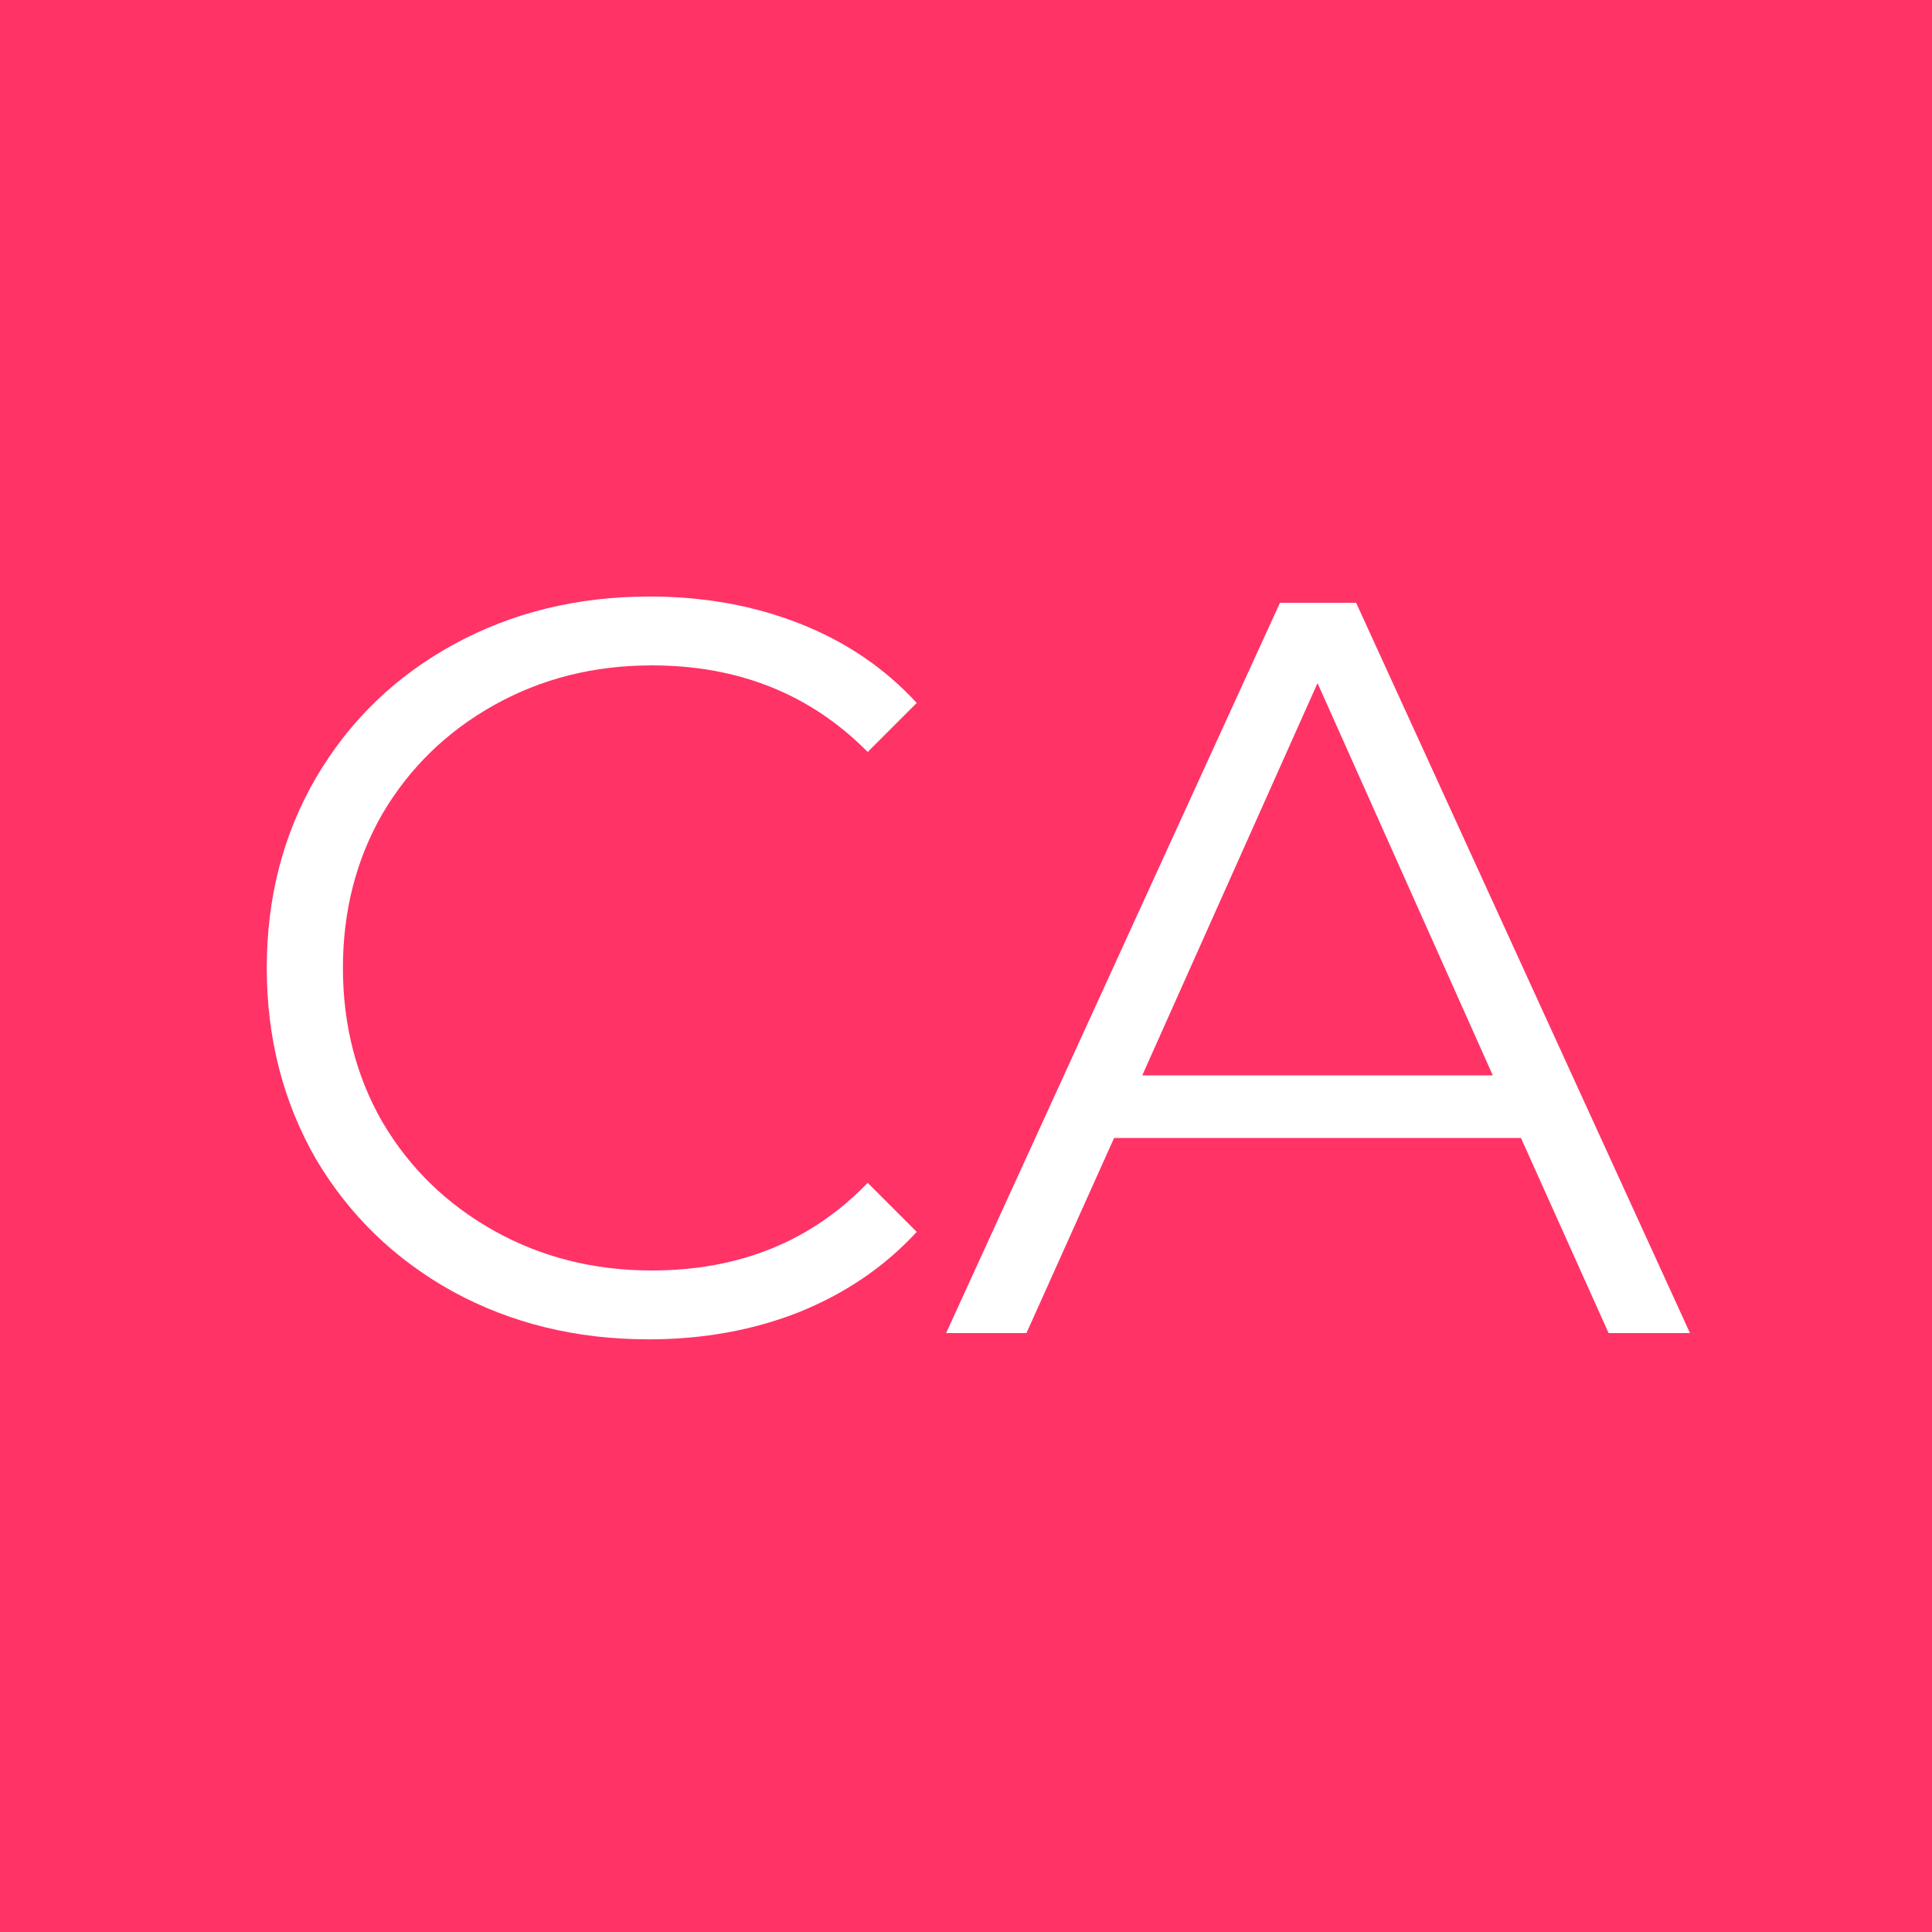 <svg width="100" height="100" viewBox="0 0 100 100" fill="none" xmlns="http://www.w3.org/2000/svg">
<rect width="100" height="100" fill="#FF3366"/>
<path d="M33.572 69.324C29.828 69.324 26.444 68.496 23.42 66.84C20.432 65.184 18.074 62.898 16.346 59.982C14.654 57.03 13.808 53.736 13.808 50.1C13.808 46.464 14.654 43.188 16.346 40.272C18.074 37.32 20.45 35.016 23.474 33.36C26.498 31.704 29.882 30.876 33.626 30.876C36.434 30.876 39.026 31.344 41.402 32.28C43.778 33.216 45.794 34.584 47.45 36.384L44.912 38.922C41.96 35.934 38.234 34.44 33.734 34.44C30.746 34.44 28.028 35.124 25.58 36.492C23.132 37.86 21.206 39.732 19.802 42.108C18.434 44.484 17.75 47.148 17.75 50.1C17.75 53.052 18.434 55.716 19.802 58.092C21.206 60.468 23.132 62.34 25.58 63.708C28.028 65.076 30.746 65.76 33.734 65.76C38.27 65.76 41.996 64.248 44.912 61.224L47.45 63.762C45.794 65.562 43.76 66.948 41.348 67.92C38.972 68.856 36.38 69.324 33.572 69.324ZM78.725 58.902H57.665L53.129 69H48.971L66.251 31.2H70.193L87.473 69H83.261L78.725 58.902ZM77.267 55.662L68.195 35.358L59.123 55.662H77.267Z" fill="white"/>
</svg>
